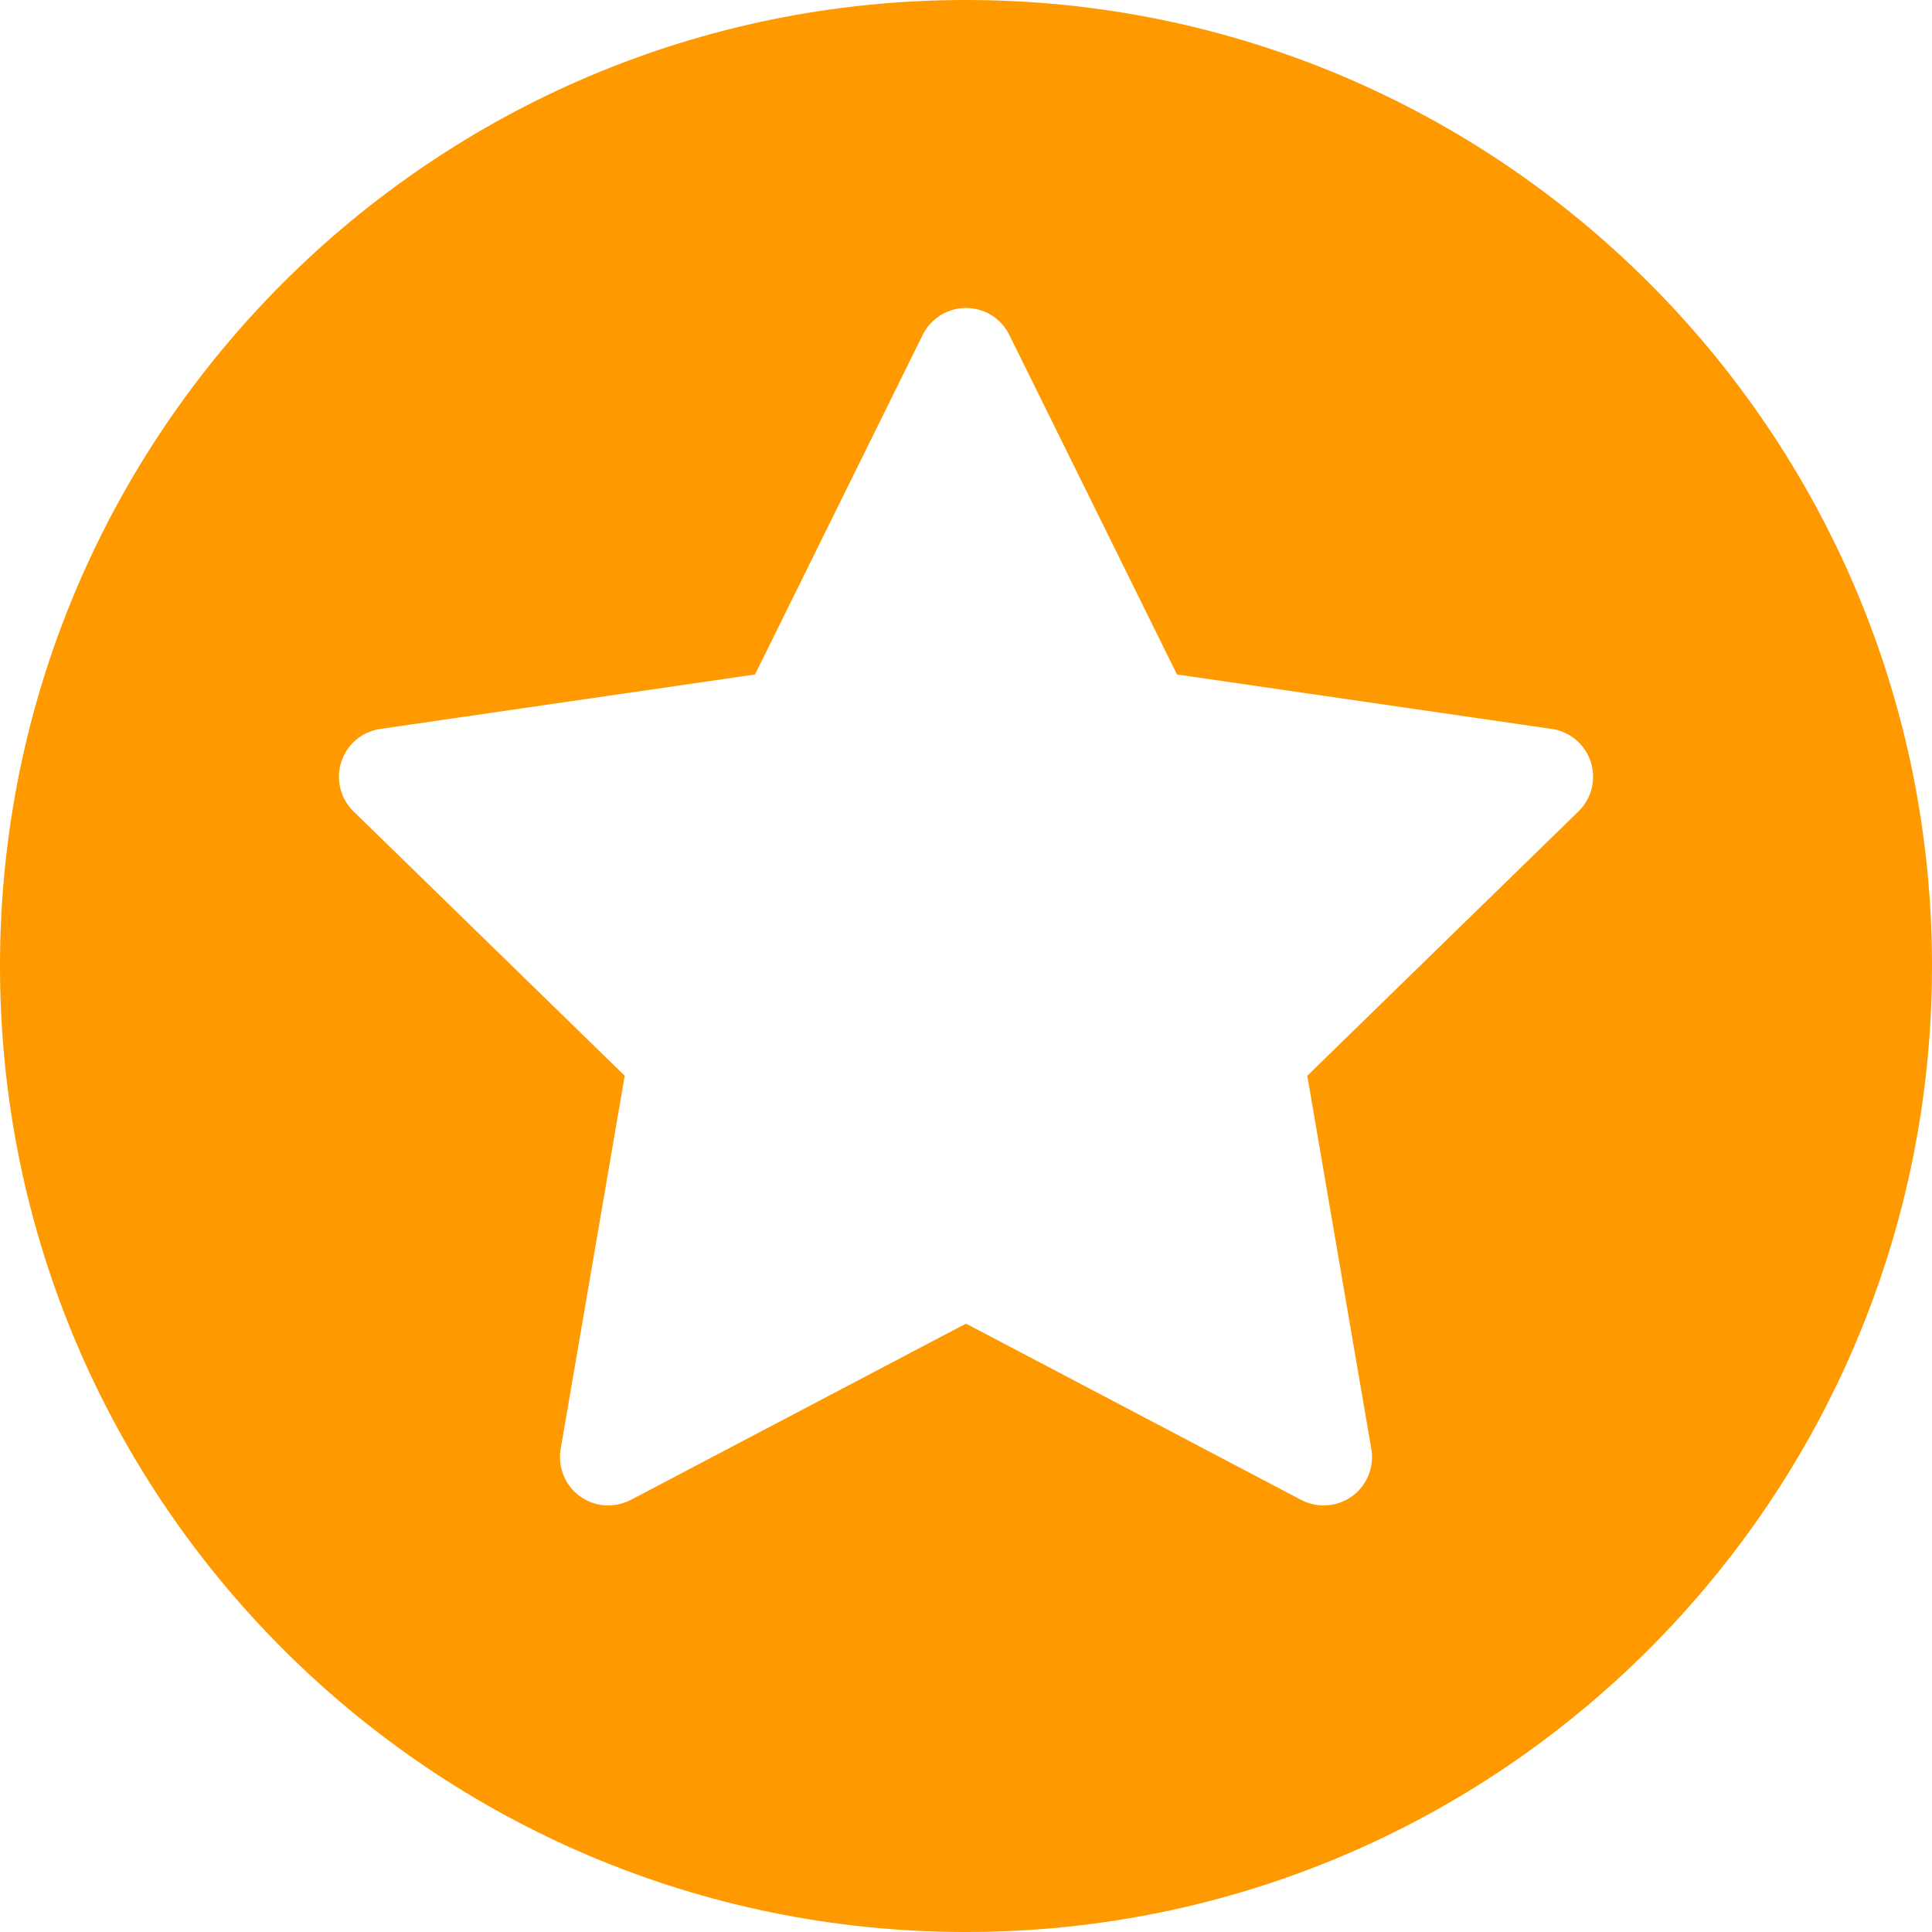 <svg width="20" height="20" viewBox="0 0 20 20" fill="none" xmlns="http://www.w3.org/2000/svg">
<path fill-rule="evenodd" clip-rule="evenodd" d="M10 20C15.523 20 20 15.523 20 10C20 4.477 15.523 0 10 0C4.477 0 0 4.477 0 10C0 15.523 4.477 20 10 20ZM10 3.188C10.19 3.188 10.364 3.296 10.448 3.466L12.184 6.982L16.064 7.546C16.252 7.573 16.408 7.705 16.467 7.886C16.526 8.067 16.477 8.266 16.341 8.399L13.533 11.136L14.196 15C14.228 15.187 14.151 15.377 13.997 15.489C13.843 15.601 13.639 15.615 13.47 15.527L10 13.702L6.53 15.527C6.361 15.615 6.157 15.601 6.003 15.489C5.849 15.377 5.772 15.187 5.804 15L6.467 11.136L3.659 8.399C3.523 8.266 3.474 8.067 3.533 7.886C3.592 7.705 3.748 7.573 3.936 7.546L7.816 6.982L9.552 3.466C9.636 3.296 9.81 3.188 10 3.188Z" fill="#FF9900"/>
</svg>
